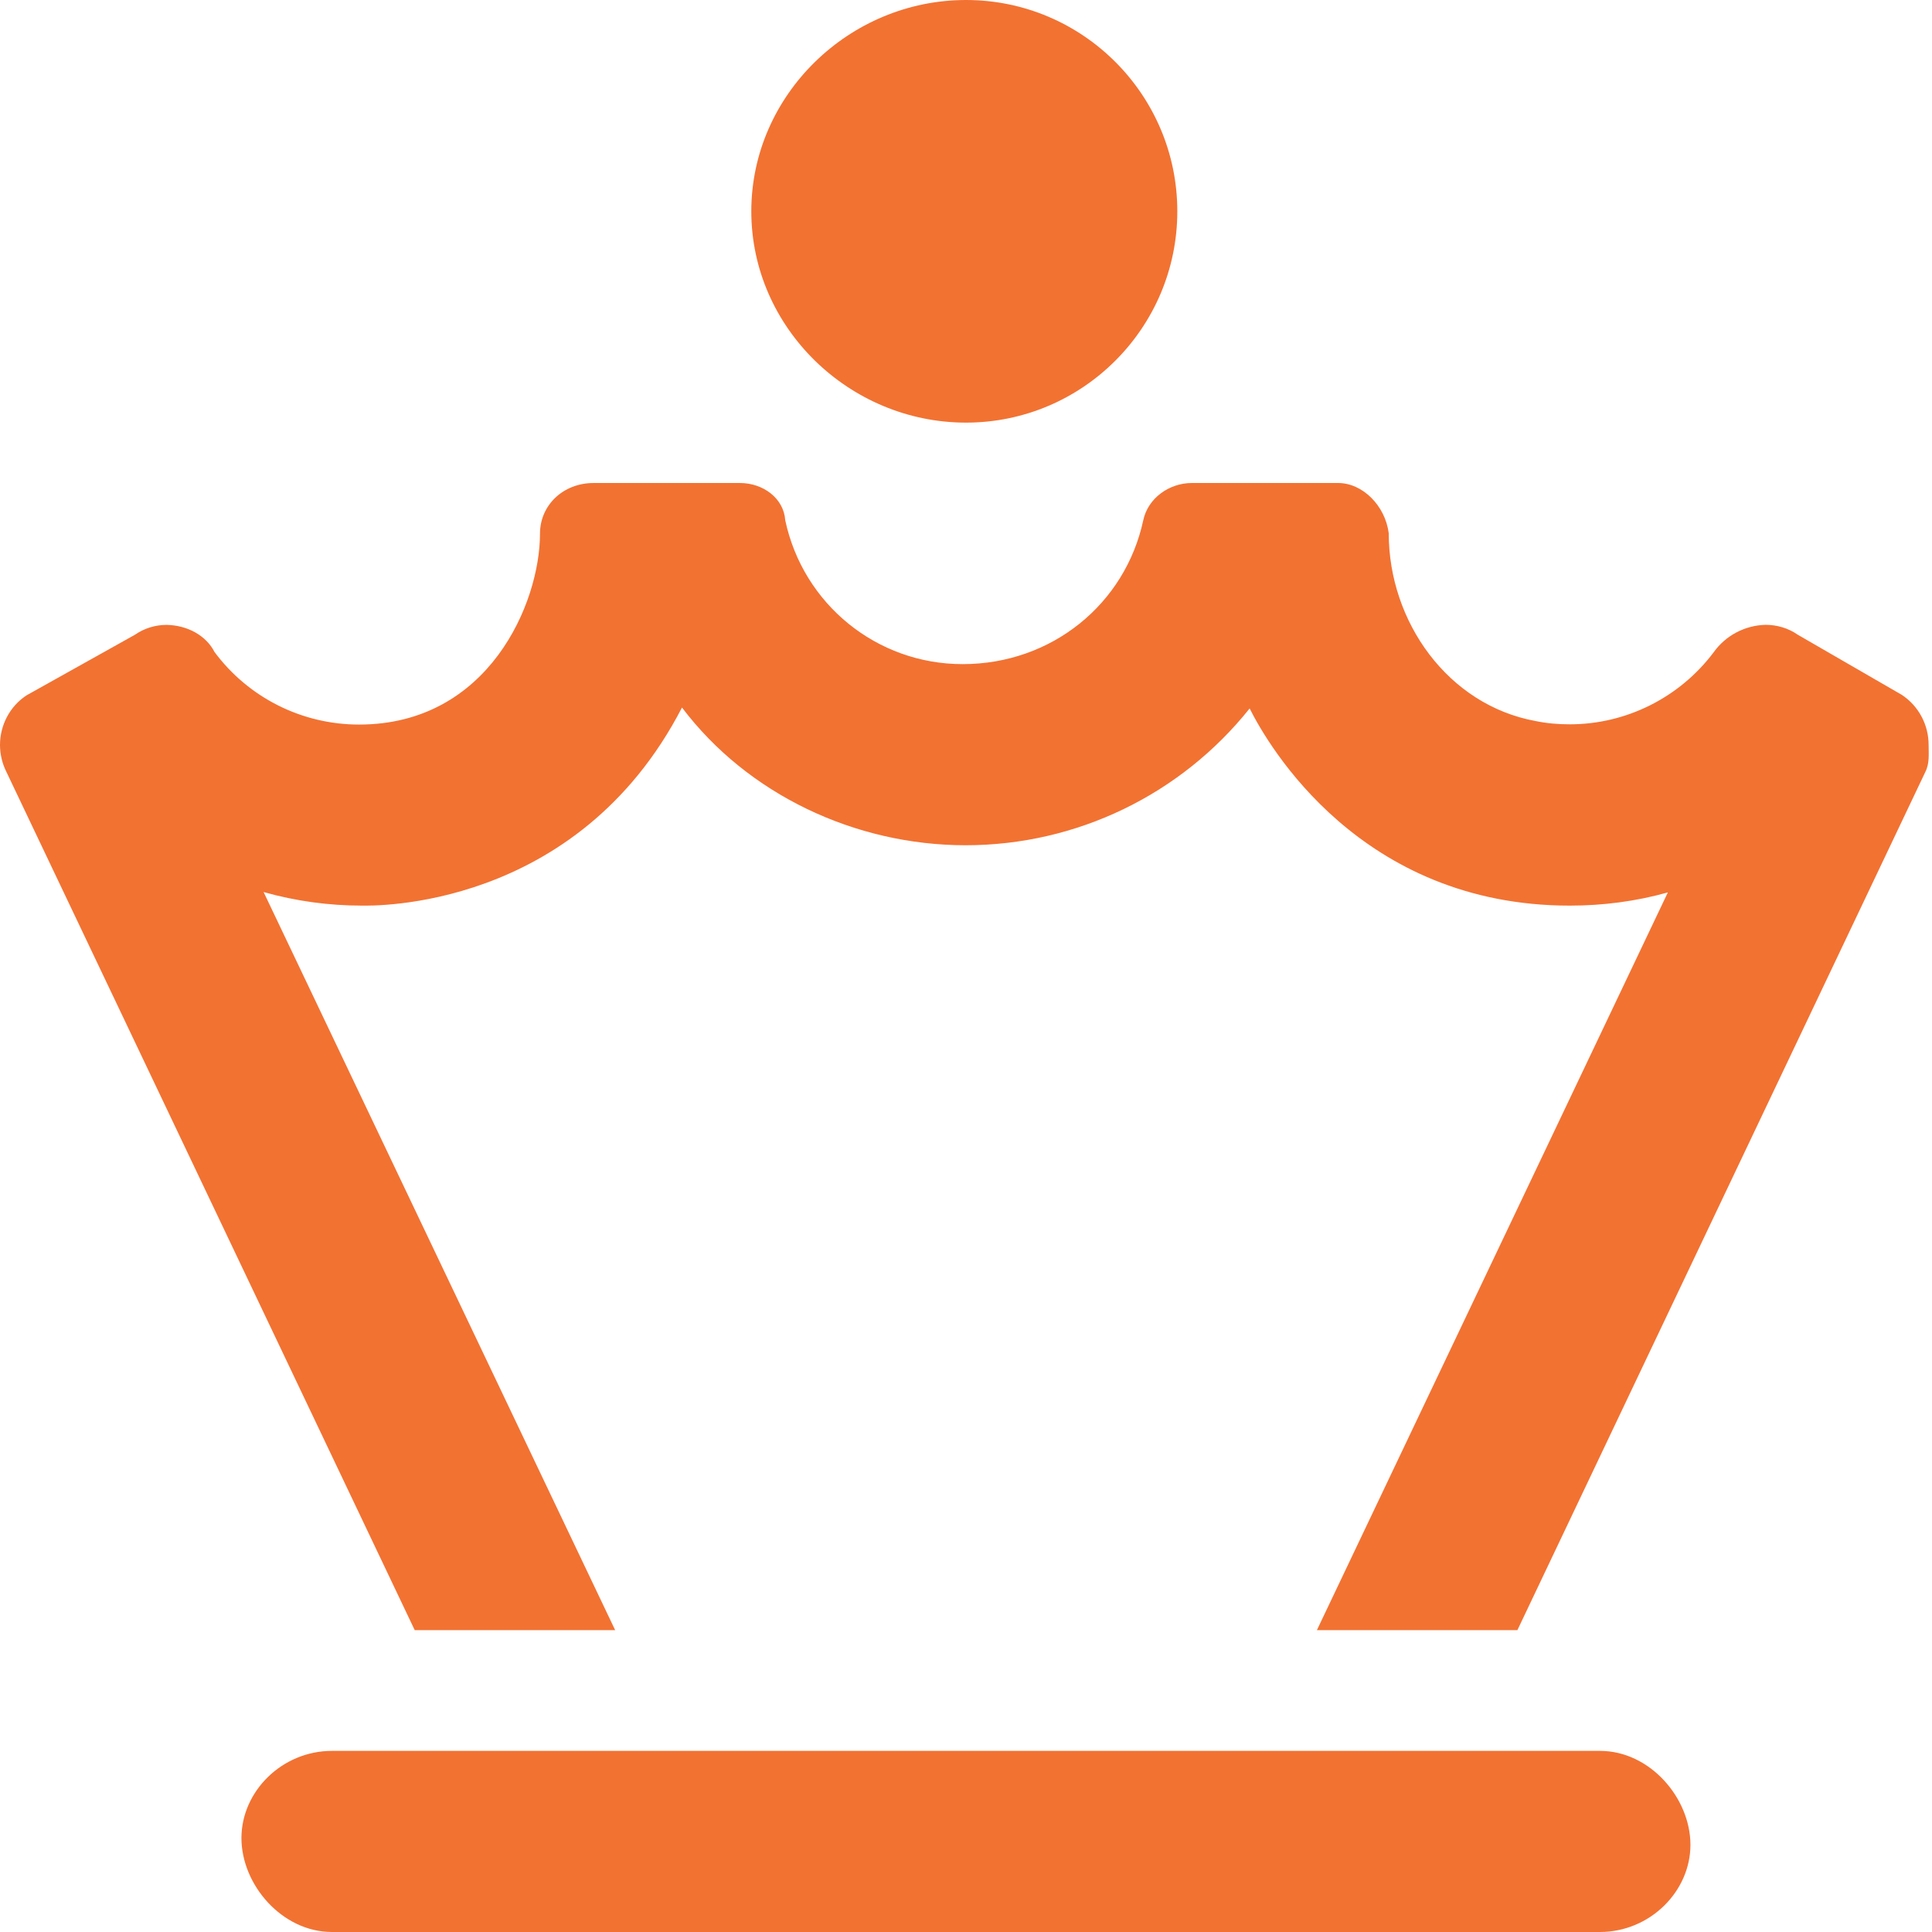<svg width="32" height="32" viewBox="0 0 32 32" fill="none" xmlns="http://www.w3.org/2000/svg">
<path d="M16 7C17.93 7 19.5 5.43 19.5 3.5C19.5 1.57 17.931 0 16 0C14.069 0 12.444 1.57 12.444 3.5C12.444 5.43 14.069 7 16 7ZM31.944 12.338C31.944 12.014 31.787 11.7 31.5 11.509L29.775 10.512C29.619 10.403 29.431 10.349 29.244 10.349C28.9 10.357 28.58 10.528 28.385 10.802C27.822 11.552 26.937 11.997 26 11.997C25.804 11.997 25.619 11.981 25.431 11.942C23.986 11.677 23.002 10.302 23.002 8.833C22.944 8.375 22.569 8 22.163 8H19.741C19.366 8 19.014 8.25 18.936 8.617C18.637 10.006 17.419 11 15.944 11C14.522 11 13.303 10.008 13.006 8.617C12.981 8.25 12.637 8 12.256 8H9.834C9.319 8 8.944 8.375 8.944 8.838C8.944 9.993 8.09 12.001 5.947 12.001C5.001 12.001 4.116 11.556 3.553 10.799C3.413 10.525 3.104 10.356 2.759 10.35C2.572 10.35 2.389 10.406 2.232 10.515L0.443 11.515C0.157 11.7 0 12.019 0 12.338C0 12.49 0.035 12.644 0.107 12.787L6.869 27H10.189L4.366 14.775C4.897 14.925 5.444 15 5.999 15C6.151 15 9.551 15.094 11.296 11.719C12.381 13.156 14.162 14 15.994 14C17.83 14 19.557 13.164 20.698 11.734C21.006 12.35 22.538 15 26 15C26.547 15 27.094 14.93 27.625 14.781L21.812 27H25.133L31.889 12.787C31.962 12.644 31.944 12.488 31.944 12.338ZM26.5 29H5.499C4.67 29 3.999 29.672 3.999 30.444C3.999 31.216 4.67 32 5.499 32H26.499C27.328 32 27.999 31.328 27.999 30.556C27.999 29.784 27.331 29 26.5 29Z" fill="url(#paint0_linear_19_92)"/>
<defs>
<linearGradient id="paint0_linear_19_92" x1="2.58115e-07" y1="8.533" x2="36.231" y2="26.973" gradientUnits="userSpaceOnUse">
<stop stop-color="#F27232"/>
<stop offset="1" stop-color="#F27232"/>
</linearGradient>
</defs>
</svg>
